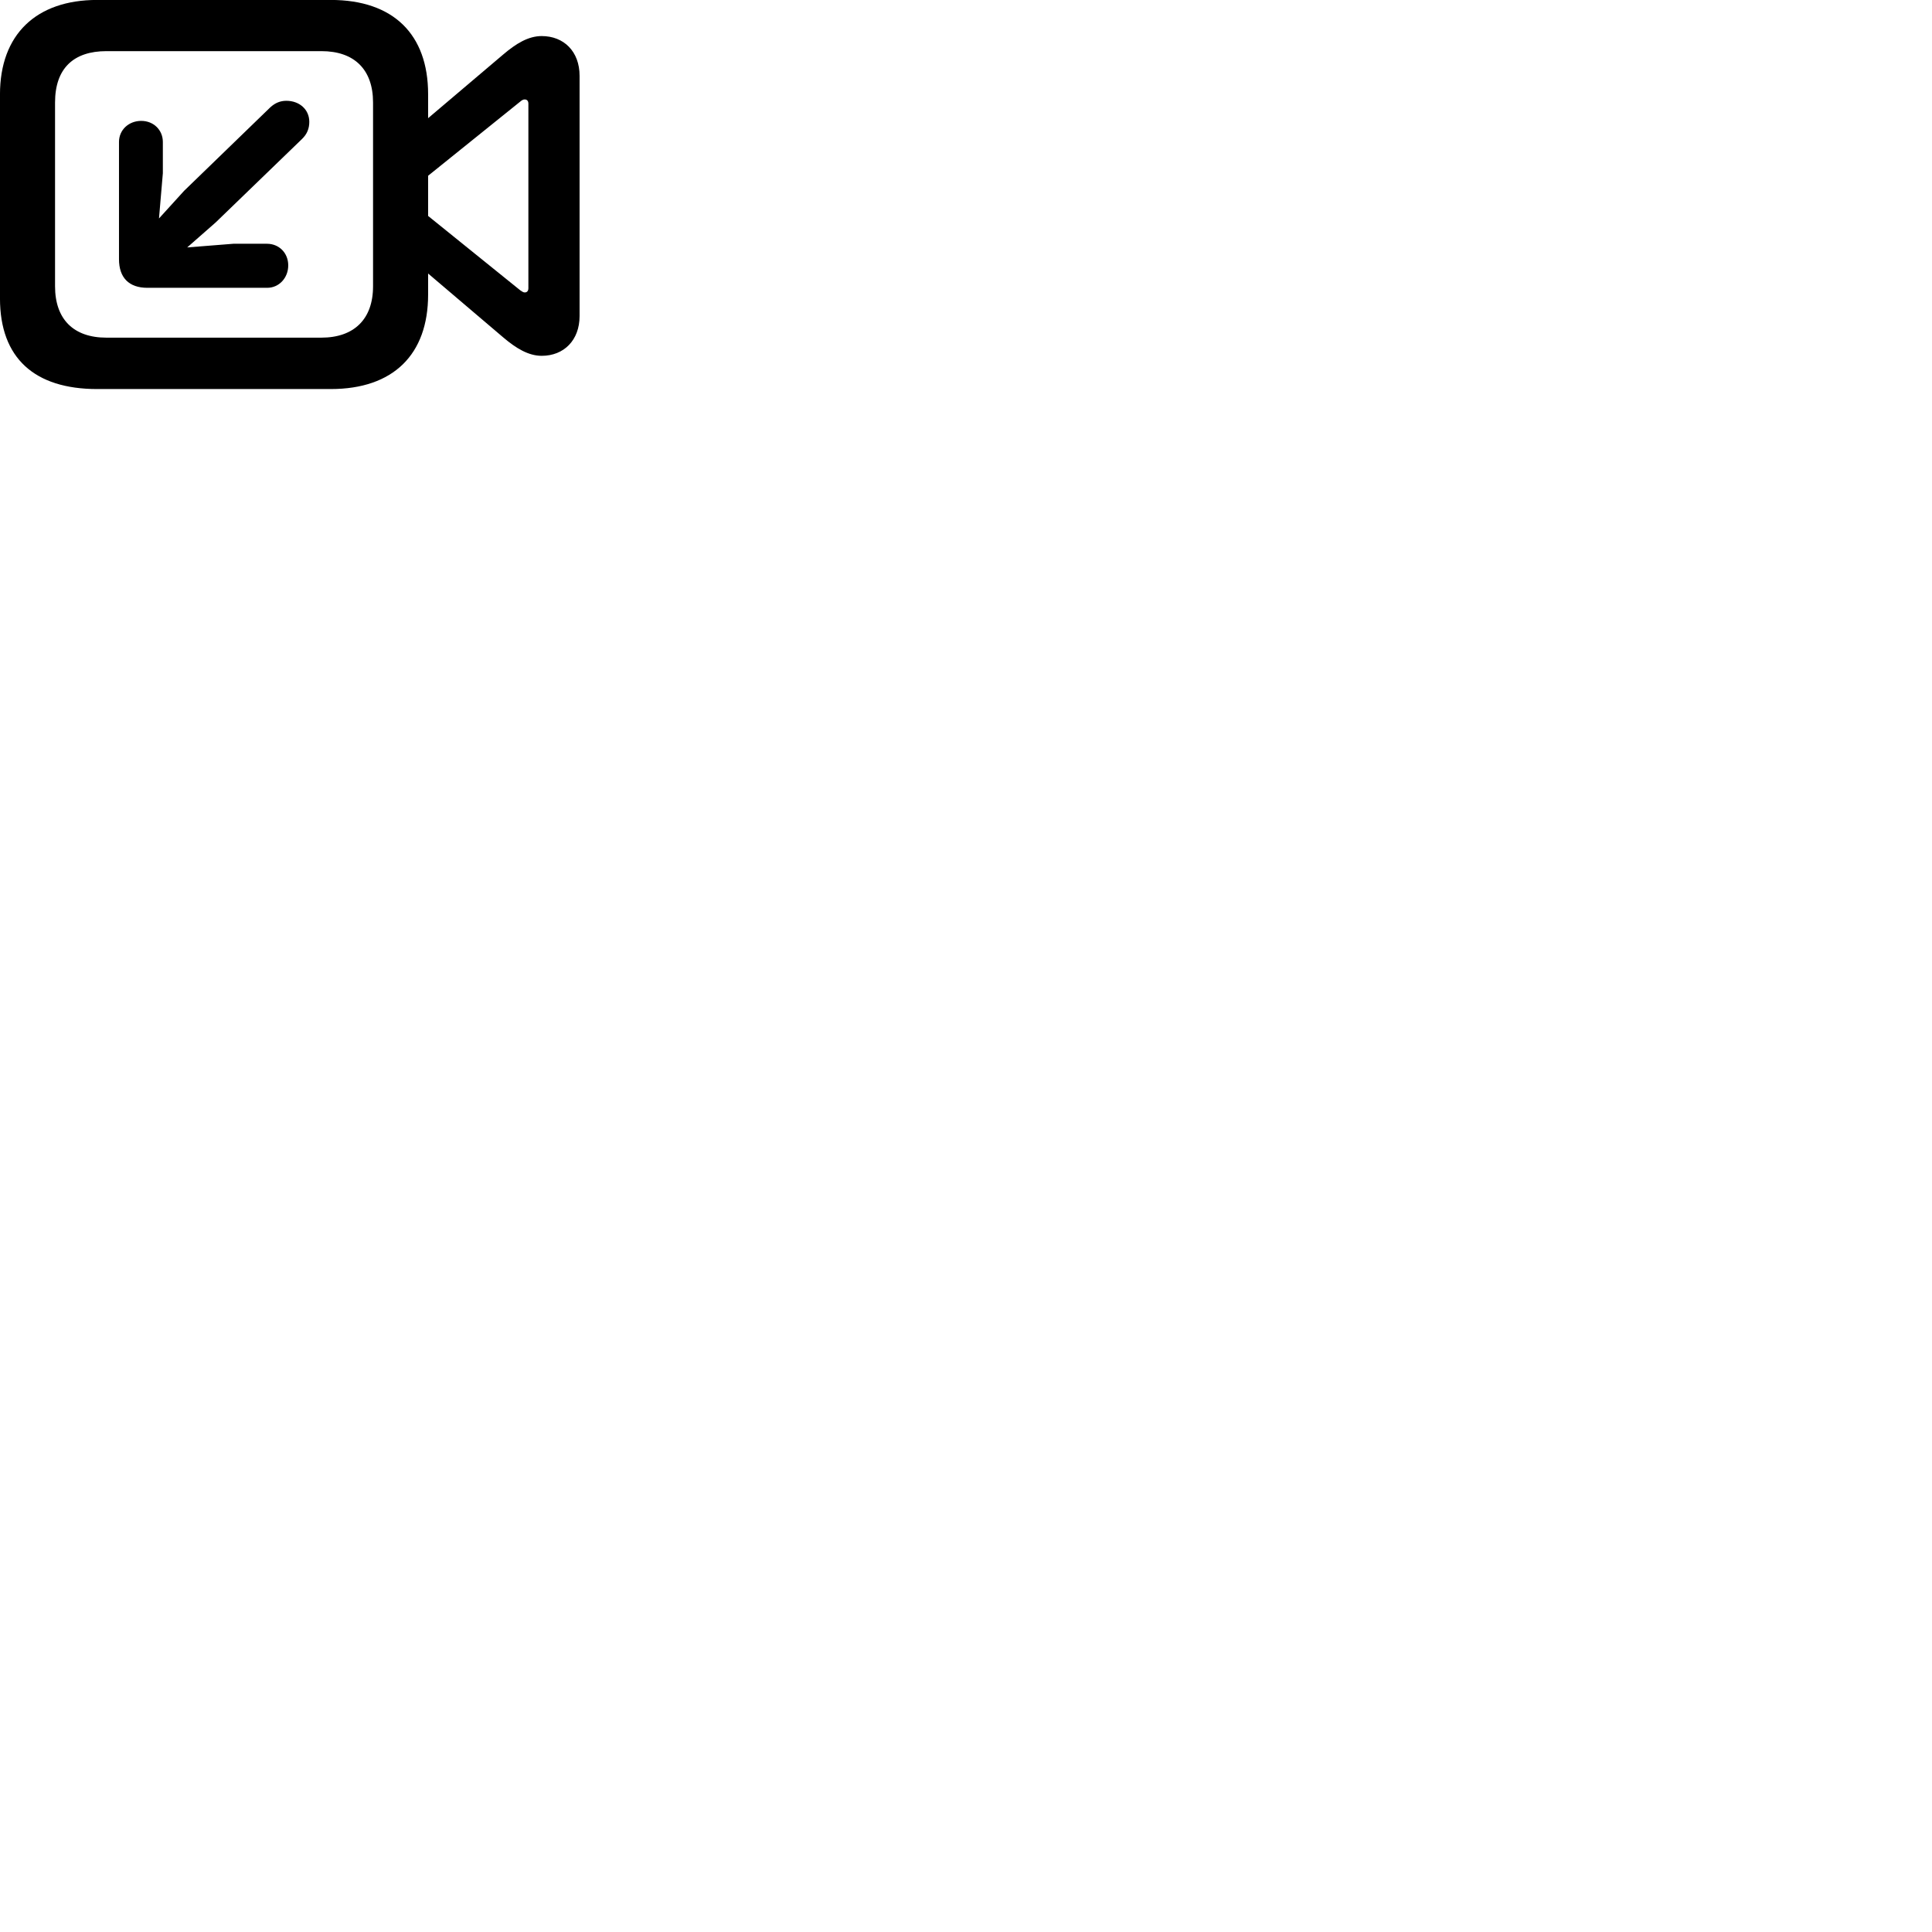 
        <svg xmlns="http://www.w3.org/2000/svg" viewBox="0 0 100 100">
            <path d="M5.029 20.137H17.119C20.359 20.137 22.159 18.347 22.159 15.247V14.157L26.039 17.457C26.719 18.037 27.359 18.417 28.039 18.417C29.179 18.417 29.999 17.617 29.999 16.357V3.927C29.999 2.657 29.179 1.867 28.039 1.867C27.349 1.867 26.719 2.247 26.039 2.827L22.159 6.117V4.877C22.159 1.777 20.359 -0.003 17.119 -0.003H5.029C1.879 -0.003 -0.001 1.777 -0.001 4.887V15.447C-0.001 18.537 1.789 20.137 5.029 20.137ZM5.509 17.477C3.809 17.477 2.849 16.527 2.849 14.817V5.307C2.849 3.537 3.809 2.647 5.509 2.647H16.639C18.339 2.647 19.309 3.597 19.309 5.307V14.817C19.309 16.527 18.319 17.477 16.629 17.477ZM26.929 15.027L22.159 11.177V9.097L26.929 5.257C27.009 5.187 27.079 5.147 27.159 5.147C27.279 5.147 27.349 5.227 27.349 5.367V14.917C27.349 15.057 27.279 15.137 27.159 15.137C27.079 15.137 27.009 15.077 26.929 15.027ZM14.819 5.217C14.509 5.217 14.239 5.327 13.989 5.557L9.529 9.877L8.229 11.307L8.429 8.967V7.347C8.429 6.737 7.959 6.257 7.309 6.257C6.669 6.257 6.159 6.717 6.159 7.347V13.417C6.159 14.367 6.669 14.897 7.629 14.897H13.829C14.449 14.897 14.919 14.377 14.919 13.737C14.919 13.087 14.439 12.617 13.819 12.617H12.079L9.689 12.807L11.159 11.517L15.629 7.197C15.889 6.947 16.009 6.657 16.009 6.307C16.009 5.667 15.499 5.217 14.819 5.217Z" />
        </svg>
    